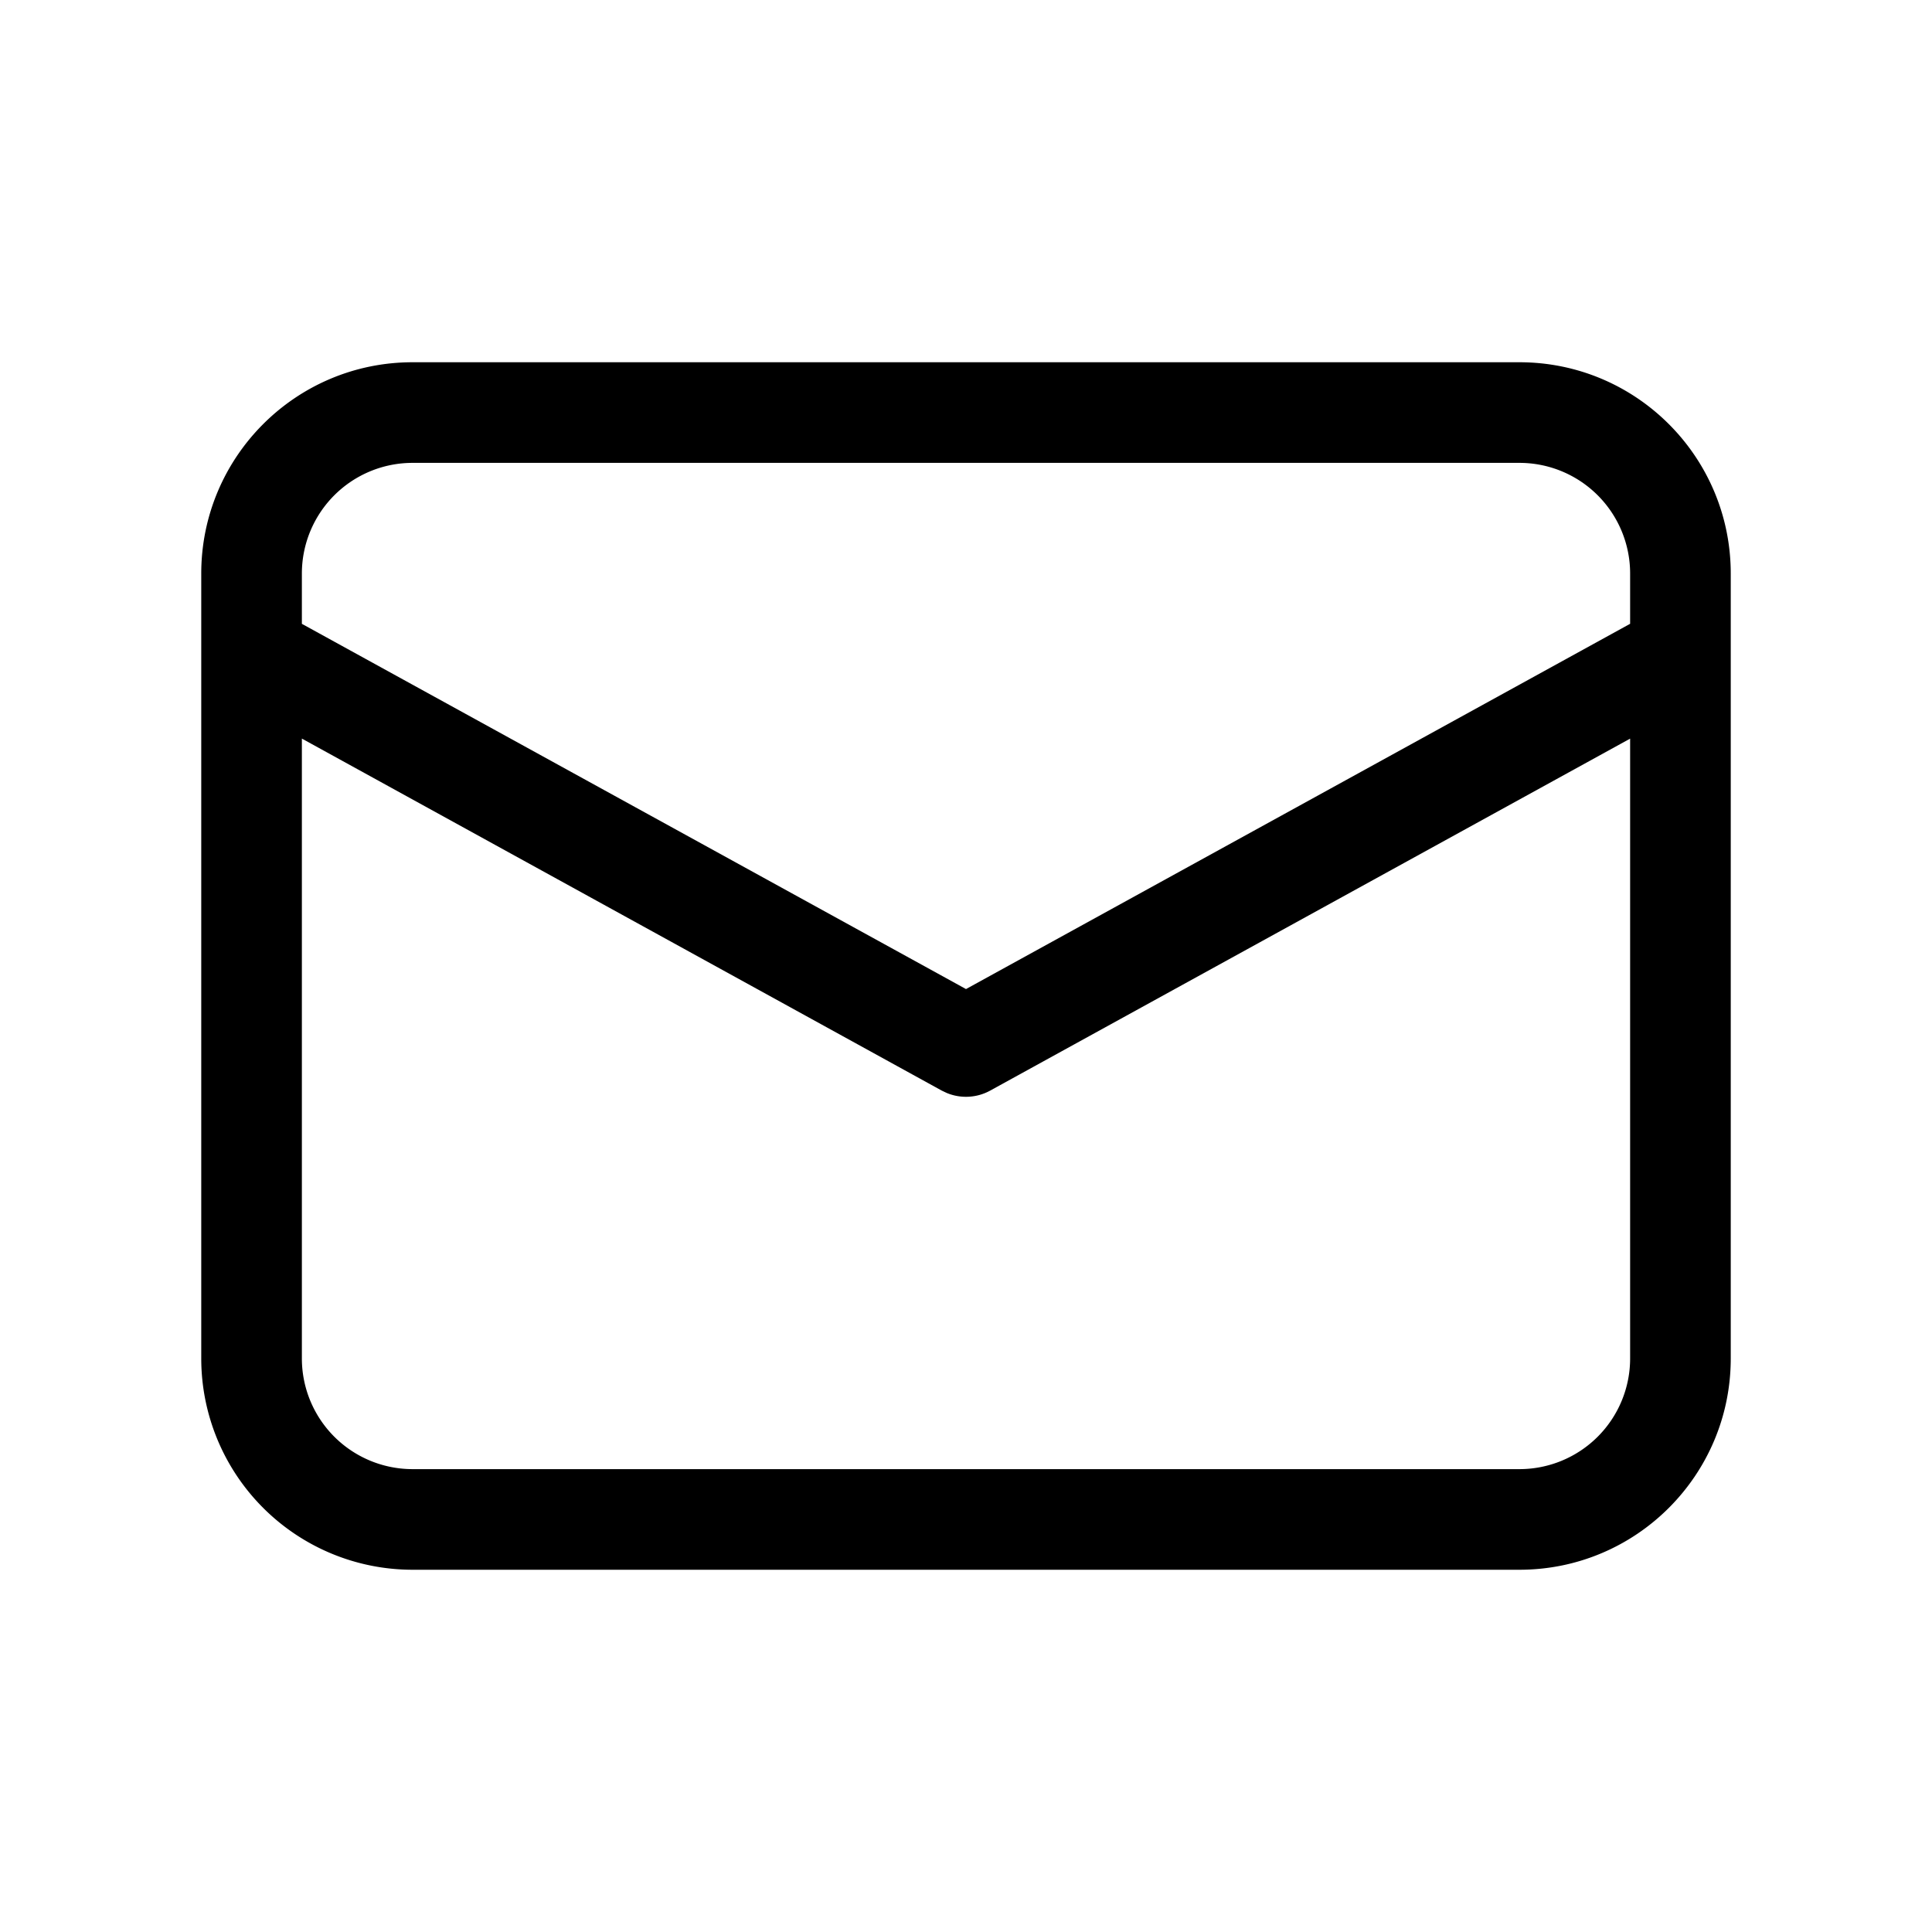 <svg xmlns="http://www.w3.org/2000/svg" width="48" height="48" viewBox="0 0 48 48"><path d="M37.75 9c2.9 0 5.25 2.35 5.25 5.25v19.5c0 2.9-2.35 5.25-5.25 5.25h-27.5A5.25 5.25 0 0 1 5 33.75v-19.5C5 11.35 7.35 9 10.25 9h27.5Zm2.75 9.351-15.898 8.744a1.25 1.25 0 0 1-1.077.061l-.127-.06L7.5 18.35v15.4a2.75 2.75 0 0 0 2.75 2.75h27.5a2.75 2.75 0 0 0 2.75-2.75V18.351ZM37.75 11.5h-27.5a2.75 2.75 0 0 0-2.75 2.75v1.249L24 24.573l16.5-9.075V14.25a2.75 2.75 0 0 0-2.75-2.75Z"/></svg>